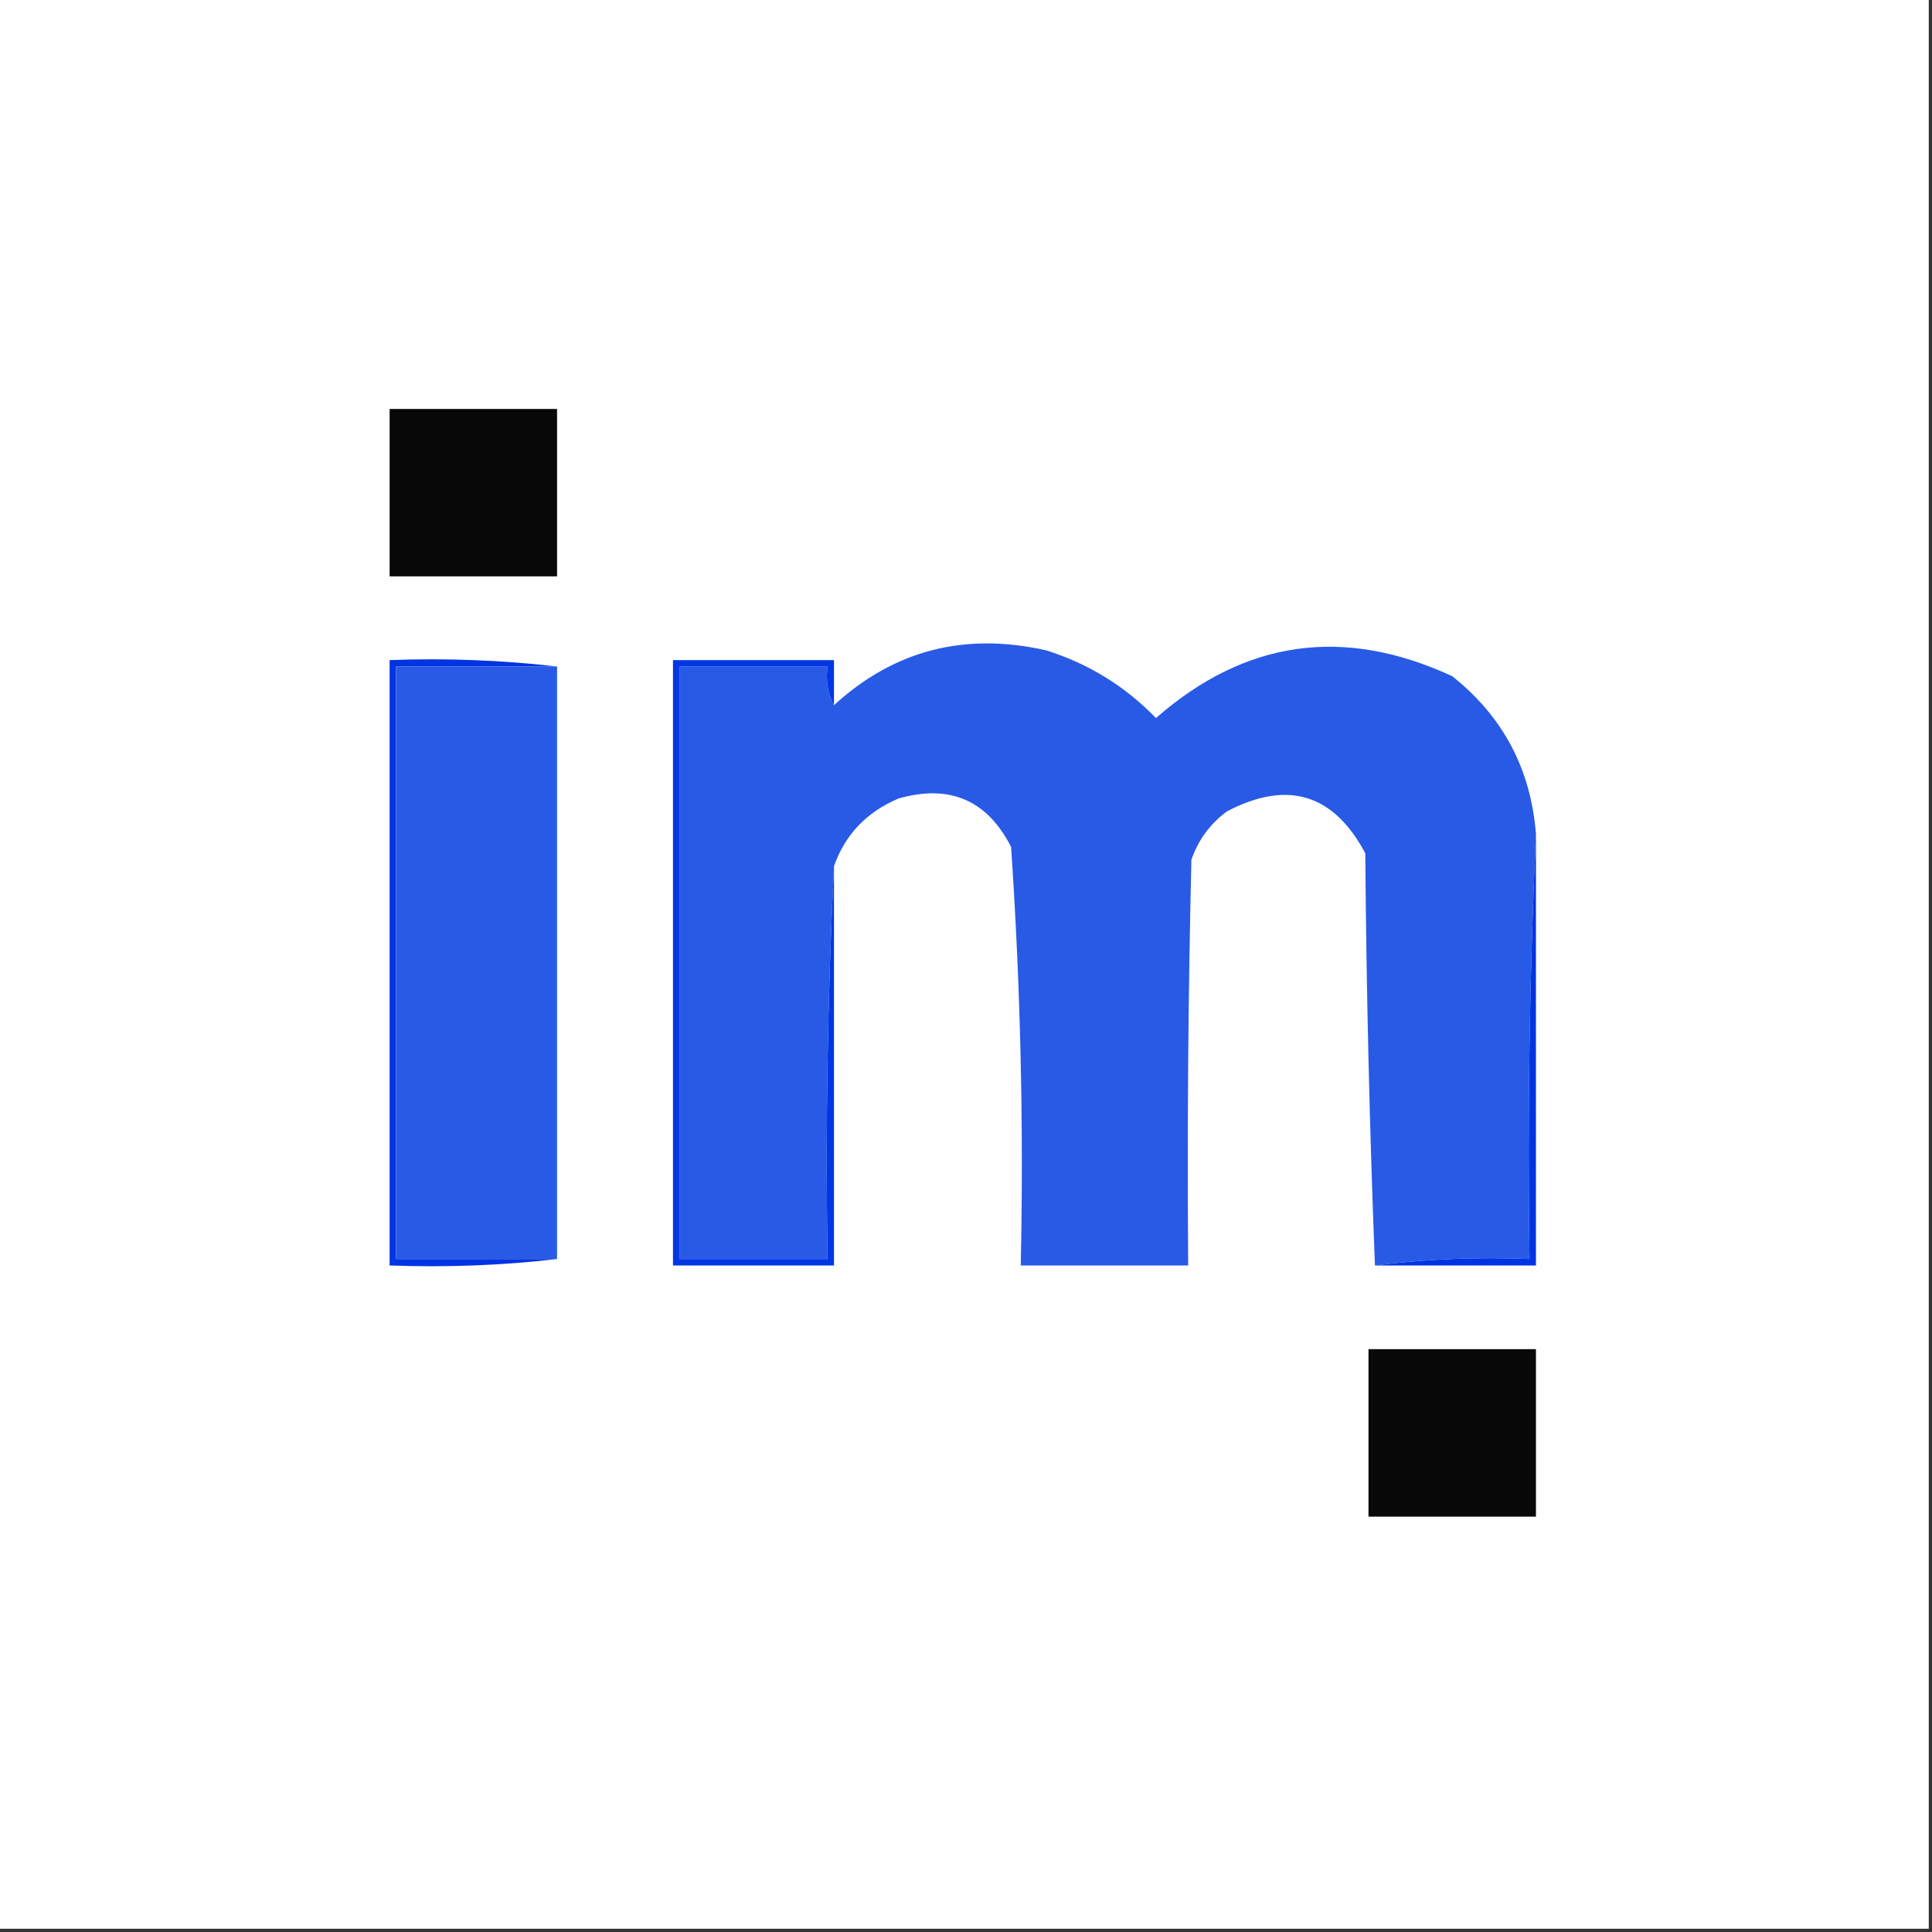 <?xml version="1.0" encoding="UTF-8"?>
<!DOCTYPE svg PUBLIC "-//W3C//DTD SVG 1.1//EN" "http://www.w3.org/Graphics/SVG/1.1/DTD/svg11.dtd">
<svg xmlns="http://www.w3.org/2000/svg" version="1.1" width="300px" height="300px" style="shape-rendering:geometricPrecision; text-rendering:geometricPrecision; image-rendering:optimizeQuality; fill-rule:evenodd; clip-rule:evenodd" xmlns:xlink="http://www.w3.org/1999/xlink">
<rect width="100%" height="100%" fill="#333333" stroke="none"/>
<g><path style="opacity:1" fill="#fefefe" d="M -0.5,-0.5 C 99.5,-0.5 199.5,-0.5 299.5,-0.5C 299.5,99.5 299.5,199.5 299.5,299.5C 199.5,299.5 99.5,299.5 -0.5,299.5C -0.5,199.5 -0.5,99.5 -0.5,-0.5 Z"/></g>
<g><path style="opacity:1" fill="#080808" d="M 60.5,63.5 C 69.167,63.5 77.833,63.5 86.5,63.5C 86.5,72.167 86.5,80.833 86.5,89.5C 77.833,89.5 69.167,89.5 60.5,89.5C 60.5,80.833 60.5,72.167 60.5,63.5 Z"/></g>
<g><path style="opacity:1" fill="#295ae6" d="M 238.5,129.5 C 237.503,151.327 237.169,173.327 237.5,195.5C 229.316,195.174 221.316,195.508 213.5,196.5C 212.668,175.337 212.168,154.004 212,132.5C 207.078,123.238 199.911,121.071 190.5,126C 187.894,127.938 186.061,130.438 185,133.5C 184.5,154.497 184.333,175.497 184.5,196.5C 175.833,196.5 167.167,196.5 158.5,196.5C 158.967,174.767 158.467,153.1 157,131.5C 153.269,124.22 147.435,121.72 139.5,124C 134.557,126.106 131.224,129.606 129.5,134.5C 128.503,154.66 128.17,174.993 128.5,195.5C 120.833,195.5 113.167,195.5 105.5,195.5C 105.5,164.833 105.5,134.167 105.5,103.5C 113.167,103.5 120.833,103.5 128.5,103.5C 128.205,105.735 128.539,107.735 129.5,109.5C 138.836,100.949 149.836,98.116 162.5,101C 169.073,103.082 174.74,106.582 179.5,111.5C 193.329,99.373 208.662,97.206 225.5,105C 233.379,111.257 237.712,119.423 238.5,129.5 Z"/></g>
<g><path style="opacity:1" fill="#0034e3" d="M 86.5,103.5 C 78.167,103.5 69.833,103.5 61.5,103.5C 61.5,134.167 61.5,164.833 61.5,195.5C 69.833,195.5 78.167,195.5 86.5,195.5C 78.016,196.493 69.349,196.826 60.5,196.5C 60.5,165.167 60.5,133.833 60.5,102.5C 69.349,102.174 78.016,102.507 86.5,103.5 Z"/></g>
<g><path style="opacity:1" fill="#295ae6" d="M 86.5,103.5 C 86.5,134.167 86.5,164.833 86.5,195.5C 78.167,195.5 69.833,195.5 61.5,195.5C 61.5,164.833 61.5,134.167 61.5,103.5C 69.833,103.5 78.167,103.5 86.5,103.5 Z"/></g>
<g><path style="opacity:1" fill="#0137e3" d="M 129.5,109.5 C 128.539,107.735 128.205,105.735 128.5,103.5C 120.833,103.5 113.167,103.5 105.5,103.5C 105.5,134.167 105.5,164.833 105.5,195.5C 113.167,195.5 120.833,195.5 128.5,195.5C 128.17,174.993 128.503,154.66 129.5,134.5C 129.5,155.167 129.5,175.833 129.5,196.5C 121.167,196.5 112.833,196.5 104.5,196.5C 104.5,165.167 104.5,133.833 104.5,102.5C 112.833,102.5 121.167,102.5 129.5,102.5C 129.5,104.833 129.5,107.167 129.5,109.5 Z"/></g>
<g><path style="opacity:1" fill="#0034e3" d="M 238.5,129.5 C 238.5,151.833 238.5,174.167 238.5,196.5C 230.167,196.5 221.833,196.5 213.5,196.5C 221.316,195.508 229.316,195.174 237.5,195.5C 237.169,173.327 237.503,151.327 238.5,129.5 Z"/></g>
<g><path style="opacity:1" fill="#080808" d="M 212.5,209.5 C 221.167,209.5 229.833,209.5 238.5,209.5C 238.5,218.167 238.5,226.833 238.5,235.5C 229.833,235.5 221.167,235.5 212.5,235.5C 212.5,226.833 212.5,218.167 212.5,209.5 Z"/></g>
</svg>
